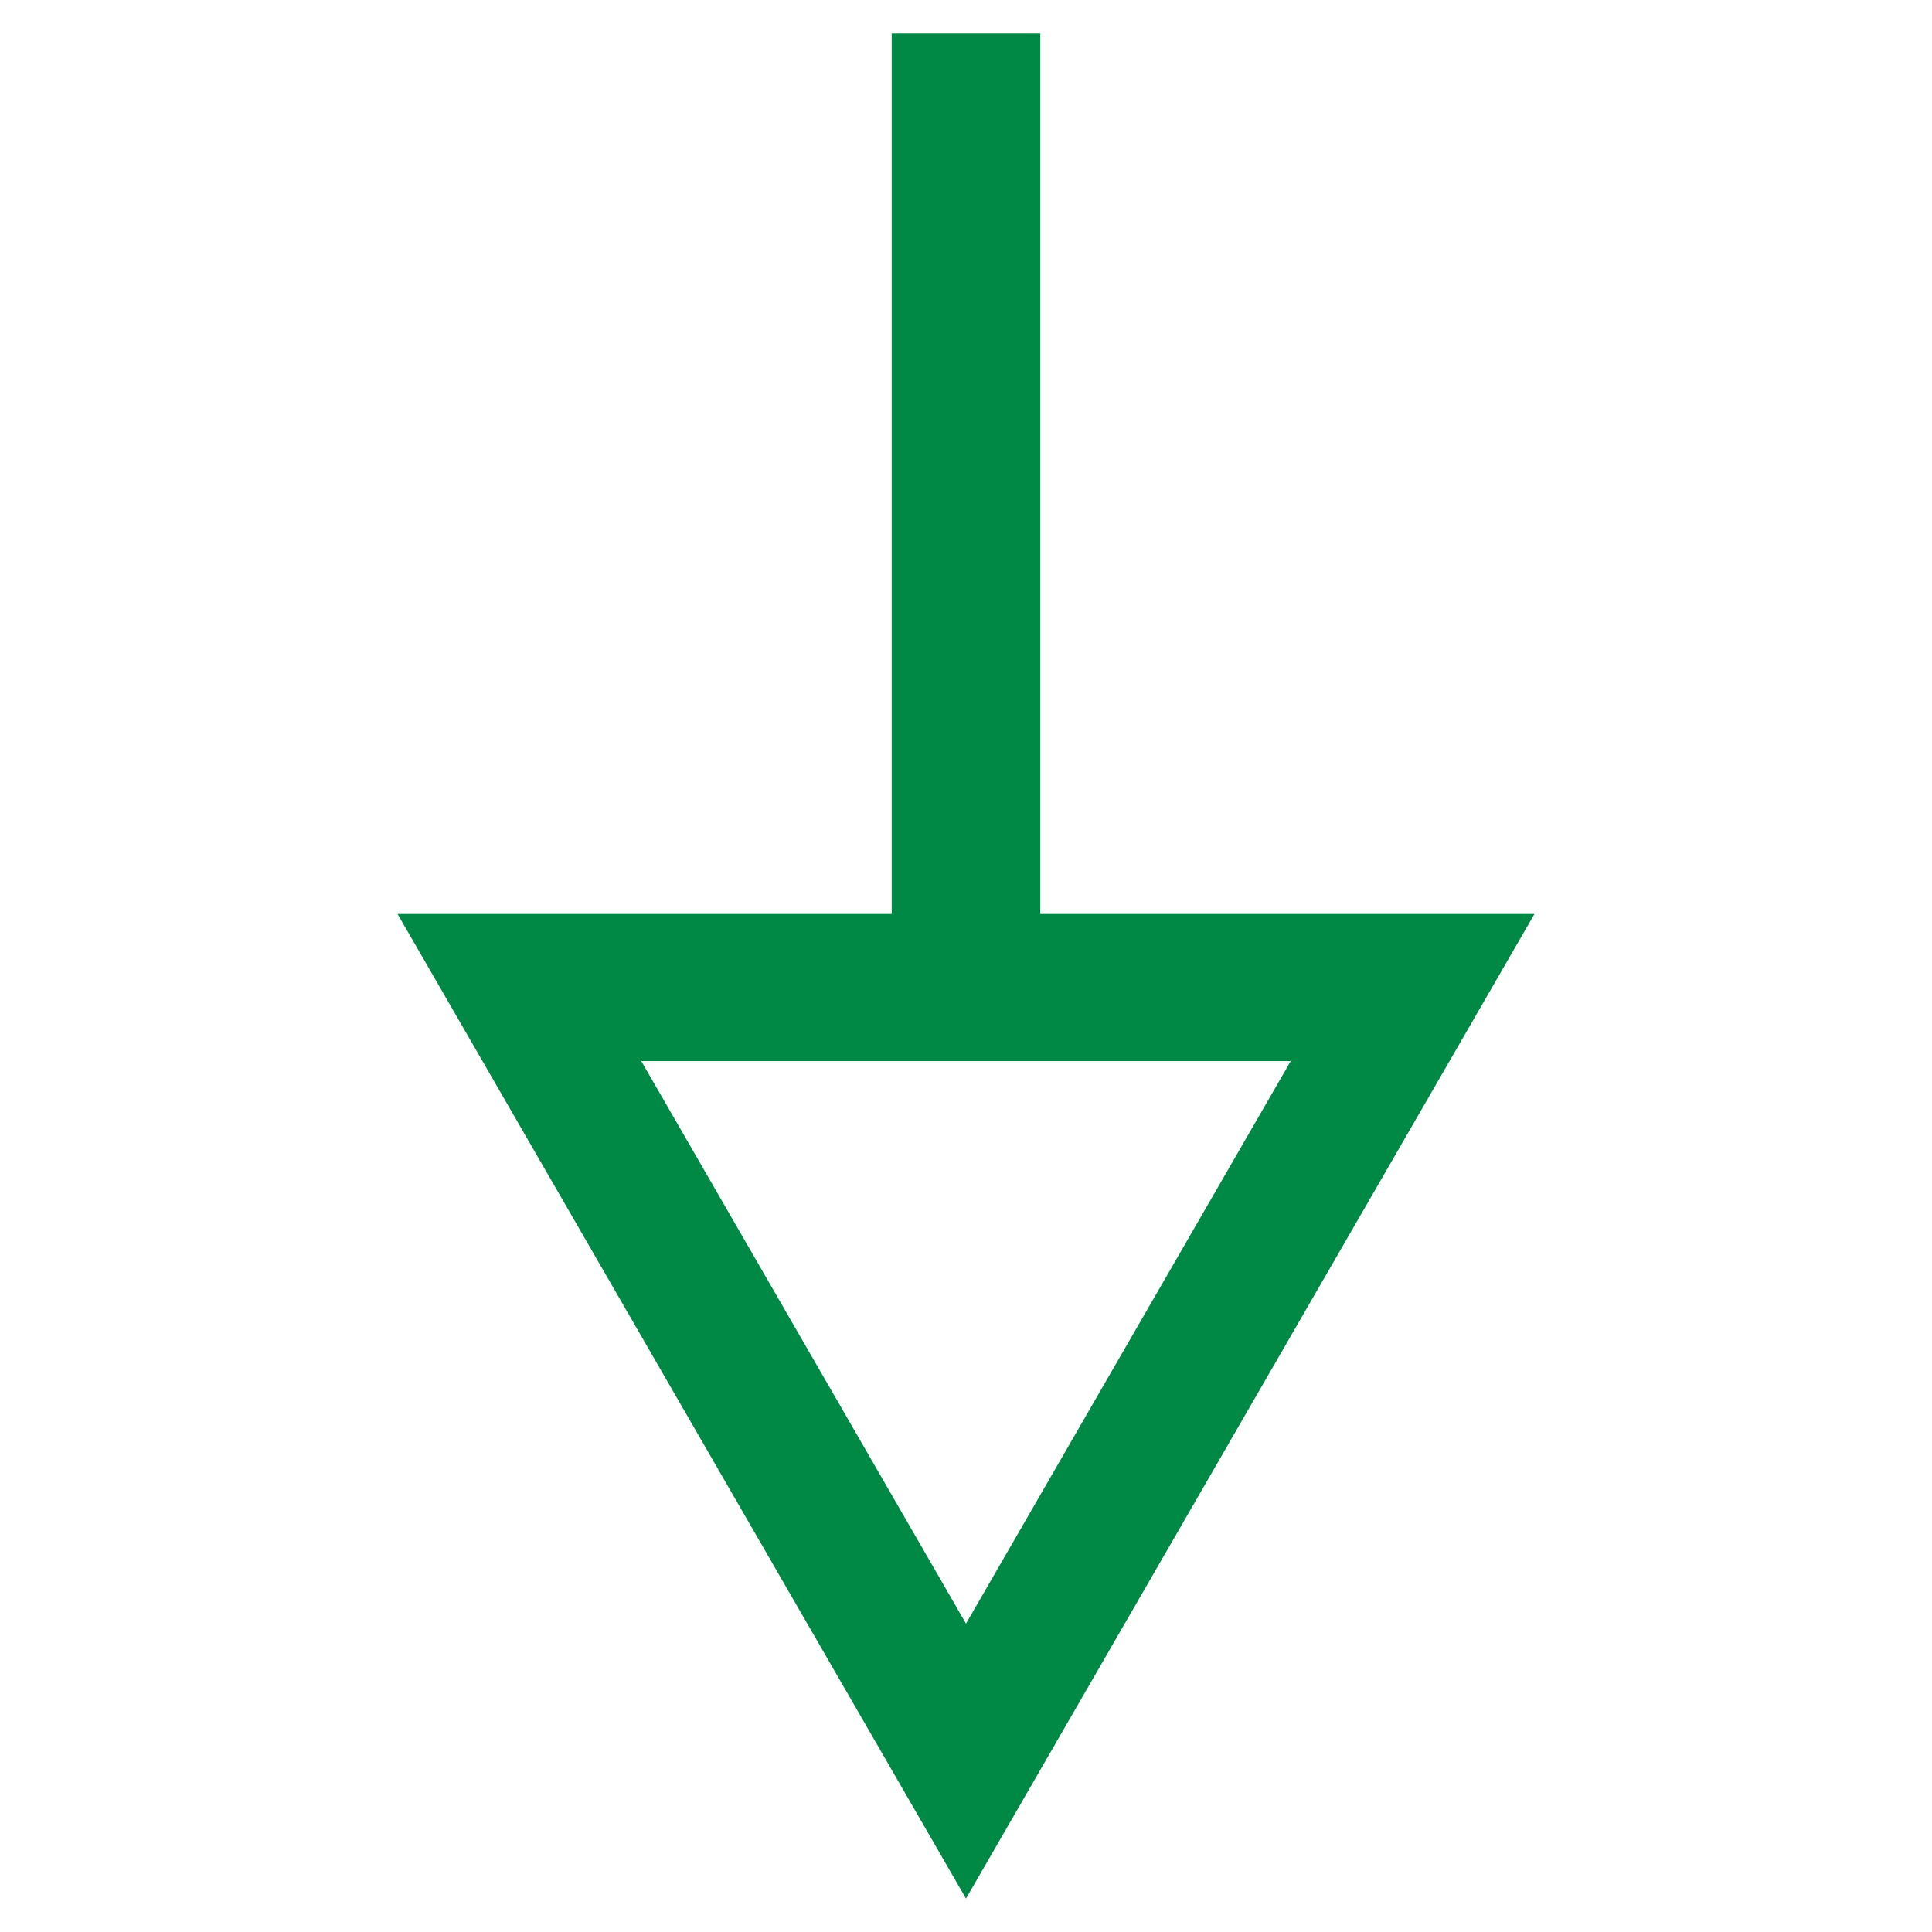 <?xml version="1.0" encoding="UTF-8"?>
<svg id="Layer_1" xmlns="http://www.w3.org/2000/svg" viewBox="0 0 26 26">
    <defs>
        <style>
            .cls-1-extend {
                fill: #008945;
            }
        </style>
    </defs>
    <path class="cls-1-extend" d="M14,12.3V.45h-2V12.3H5.35l7.65,13.25,7.65-13.25h-6.65Zm-5.37,1.98h8.74l-4.37,7.57-4.37-7.57Z" />
</svg>
